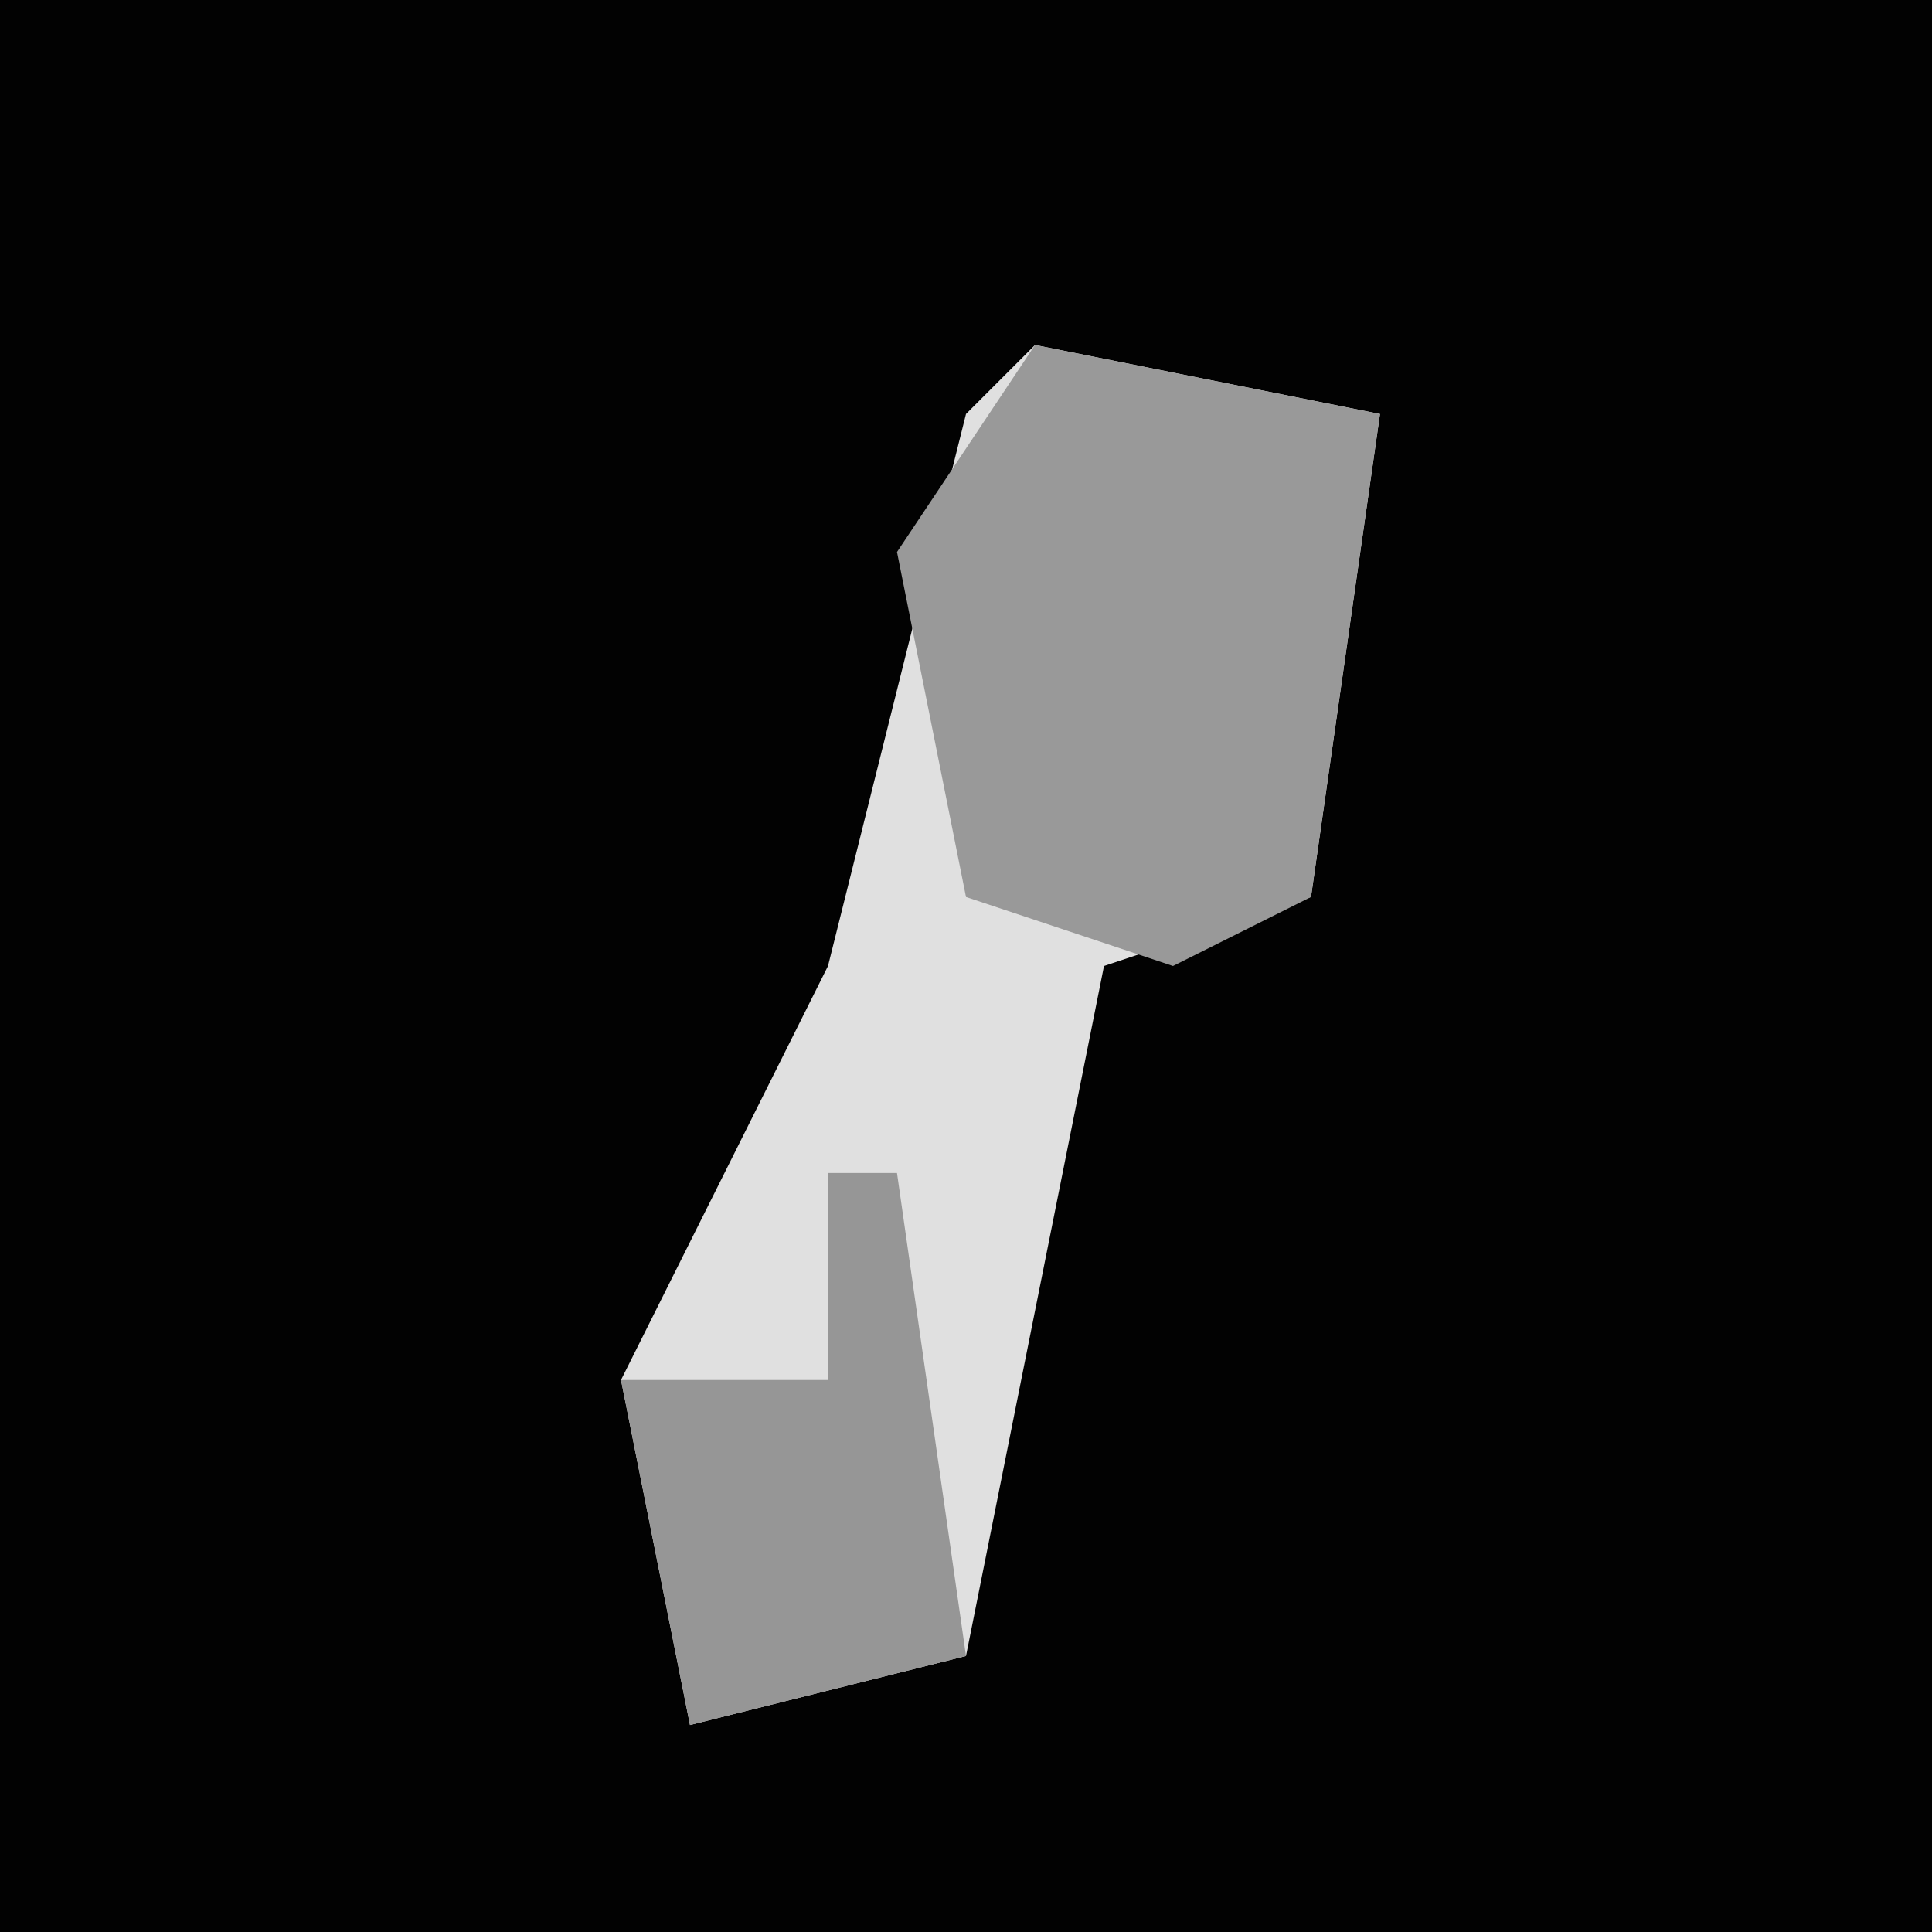 <?xml version="1.0" encoding="UTF-8"?>
<svg version="1.1" xmlns="http://www.w3.org/2000/svg" width="28" height="28">
<path d="M0,0 L28,0 L28,28 L0,28 Z " fill="#020202" transform="translate(0,0)"/>
<path d="M0,0 L5,1 L4,8 L1,9 L-1,19 L-5,20 L-6,15 L-3,9 L-1,1 Z " fill="#E0E0E0" transform="translate(15,5)"/>
<path d="M0,0 L5,1 L4,8 L2,9 L-1,8 L-2,3 Z " fill="#999999" transform="translate(15,5)"/>
<path d="M0,0 L1,0 L2,7 L-2,8 L-3,3 L0,3 Z " fill="#969696" transform="translate(12,17)"/>
</svg>
